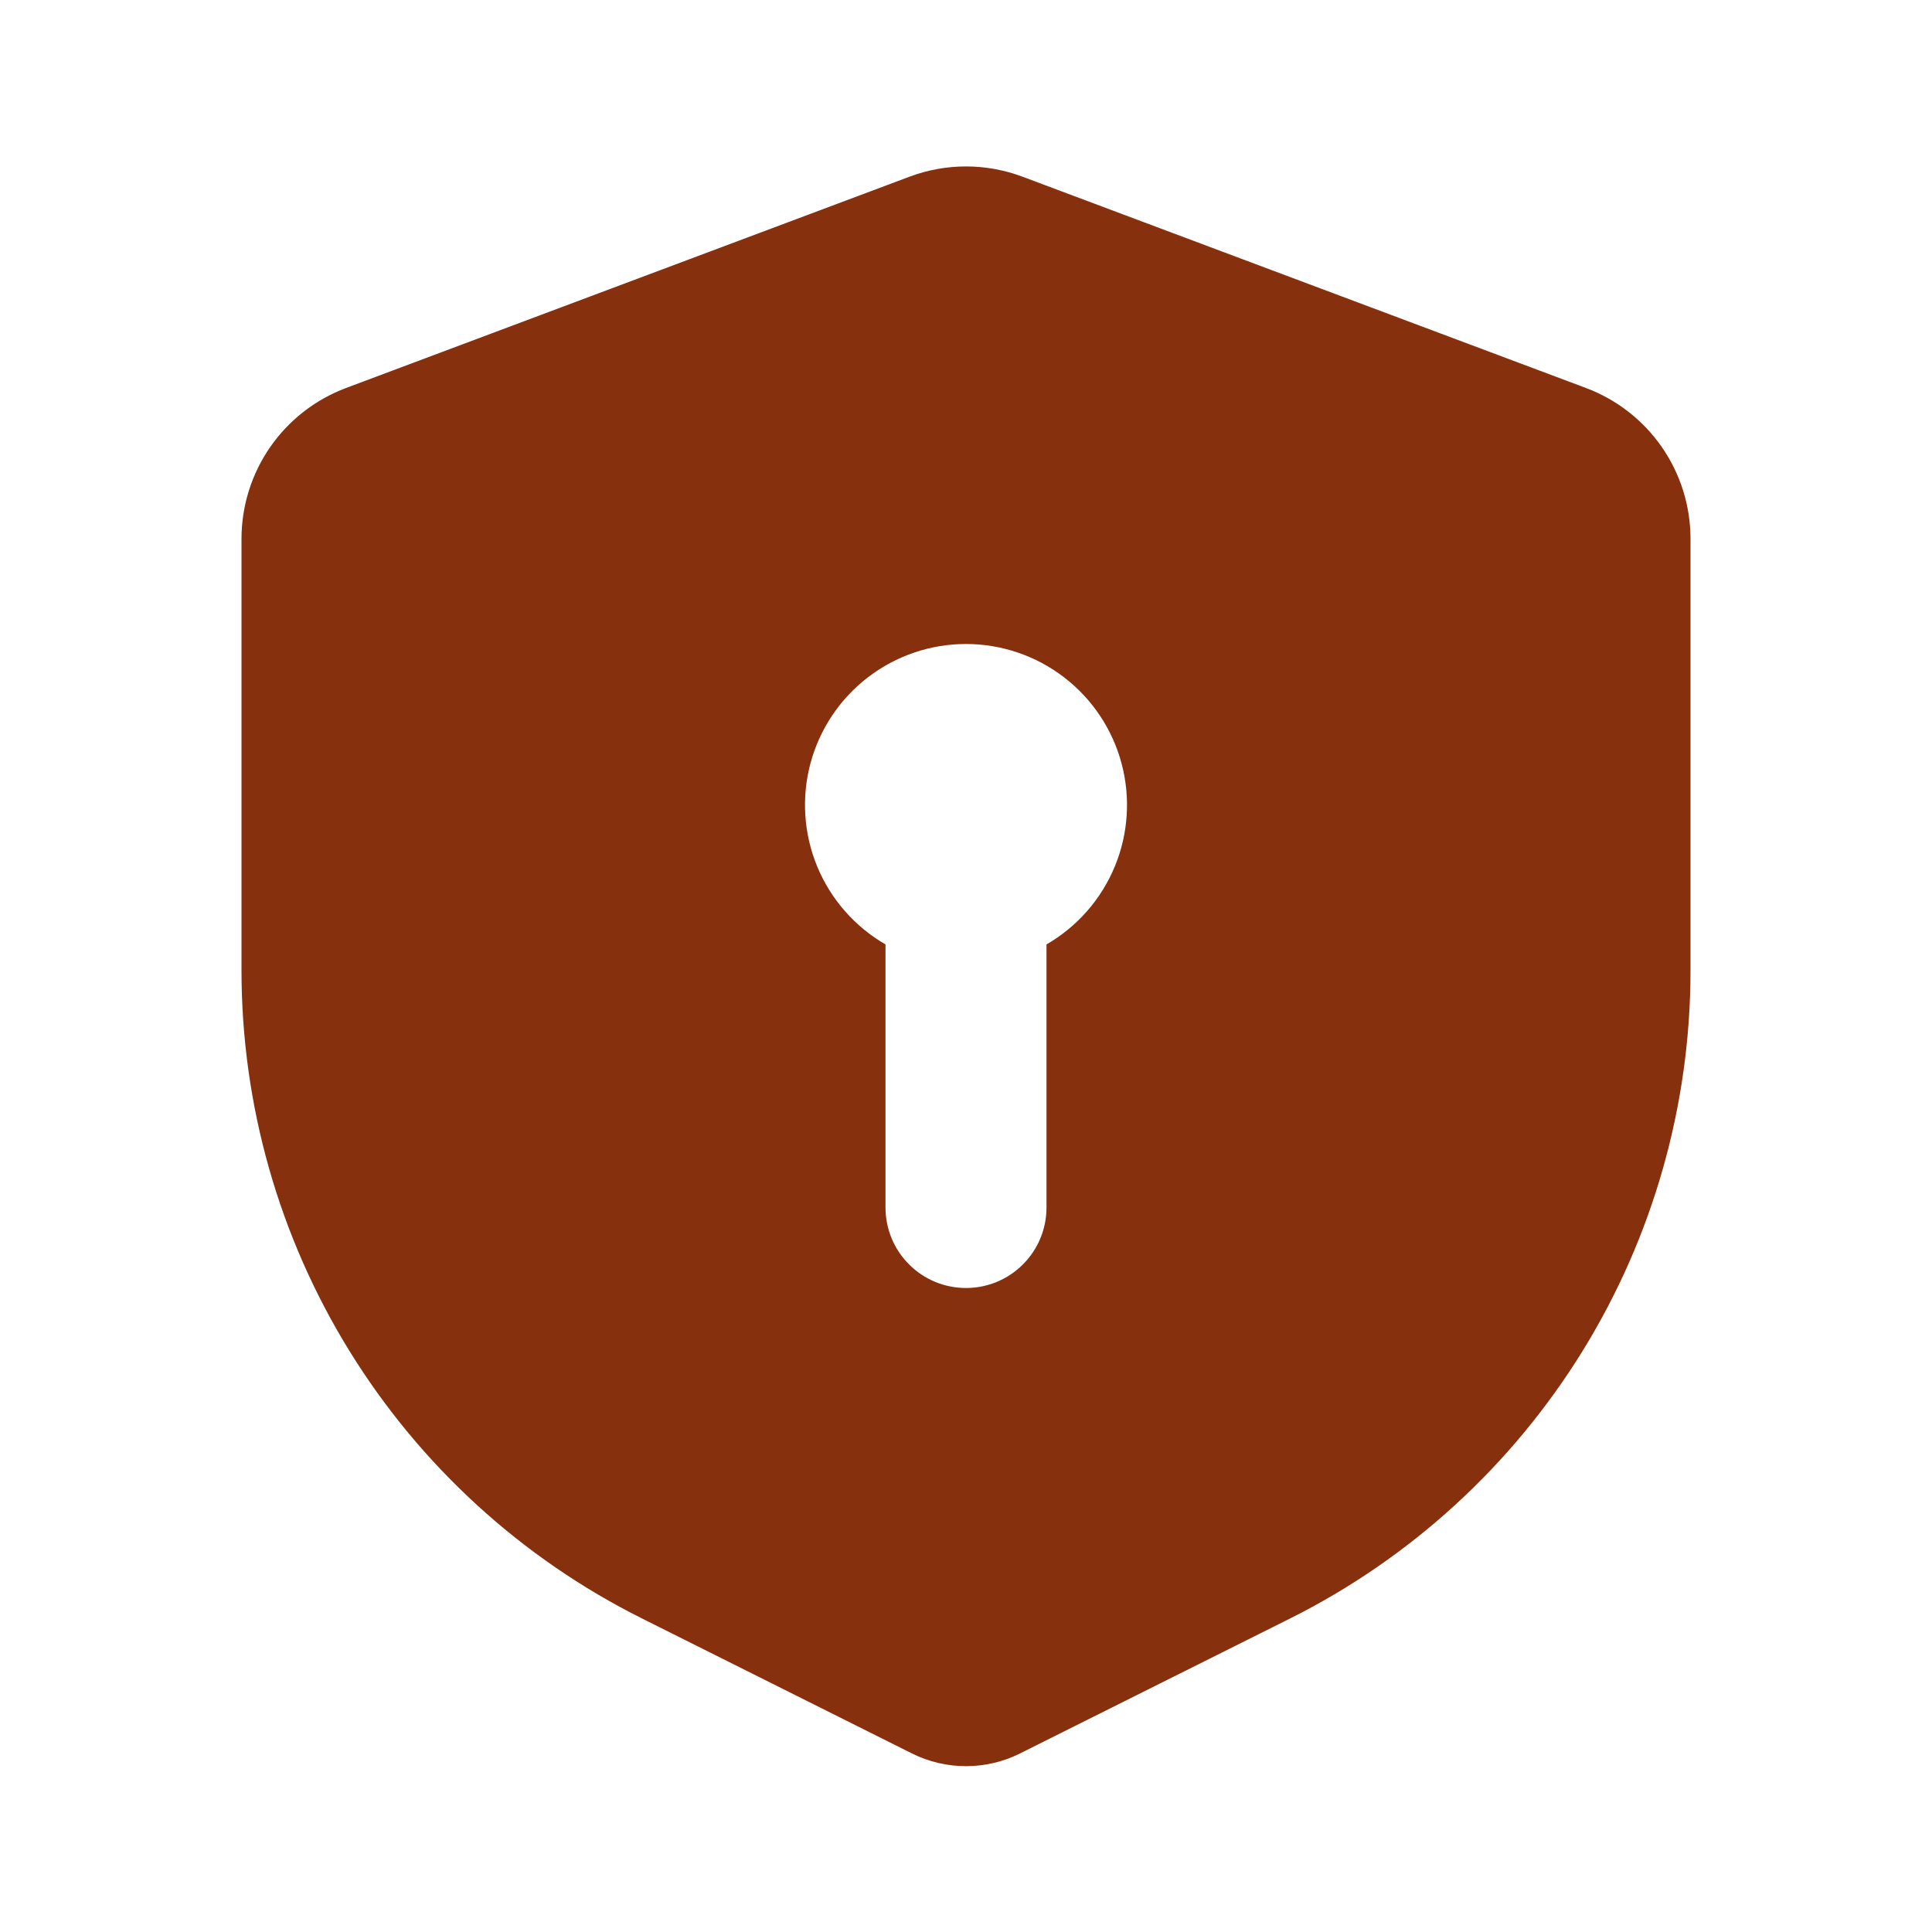 <svg width="24" height="24" viewBox="0 0 24 24" fill="none" xmlns="http://www.w3.org/2000/svg">
<g clip-path="url(#clip0_21_1649)">
<path fill-rule="evenodd" clip-rule="evenodd" d="M11.298 2.195C11.751 2.025 12.249 2.025 12.702 2.195L19.702 4.82C20.083 4.963 20.412 5.219 20.644 5.554C20.876 5.888 21 6.286 21 6.693V12.056C21 13.727 20.535 15.366 19.656 16.788C18.777 18.209 17.52 19.358 16.025 20.106L12.671 21.782C12.463 21.886 12.233 21.94 12 21.94C11.767 21.94 11.537 21.886 11.329 21.782L7.975 20.105C6.48 19.358 5.223 18.209 4.344 16.787C3.465 15.365 3 13.726 3 12.055V6.694C3 6.287 3.124 5.889 3.356 5.554C3.588 5.219 3.917 4.963 4.298 4.82L11.298 2.195ZM13 11.732C13.381 11.512 13.679 11.172 13.848 10.765C14.016 10.359 14.046 9.908 13.932 9.482C13.818 9.057 13.567 8.681 13.217 8.413C12.868 8.145 12.44 8 12 8C11.56 8 11.132 8.145 10.783 8.413C10.433 8.681 10.182 9.057 10.068 9.482C9.954 9.908 9.984 10.359 10.152 10.765C10.321 11.172 10.619 11.512 11 11.732V15C11 15.265 11.105 15.52 11.293 15.707C11.48 15.895 11.735 16 12 16C12.265 16 12.52 15.895 12.707 15.707C12.895 15.52 13 15.265 13 15V11.732Z" fill="#87300E"/>
</g>
<defs>
<clipPath id="clip0_21_1649">
<rect width="24" height="24" fill="white"/>
</clipPath>
</defs>
</svg>
